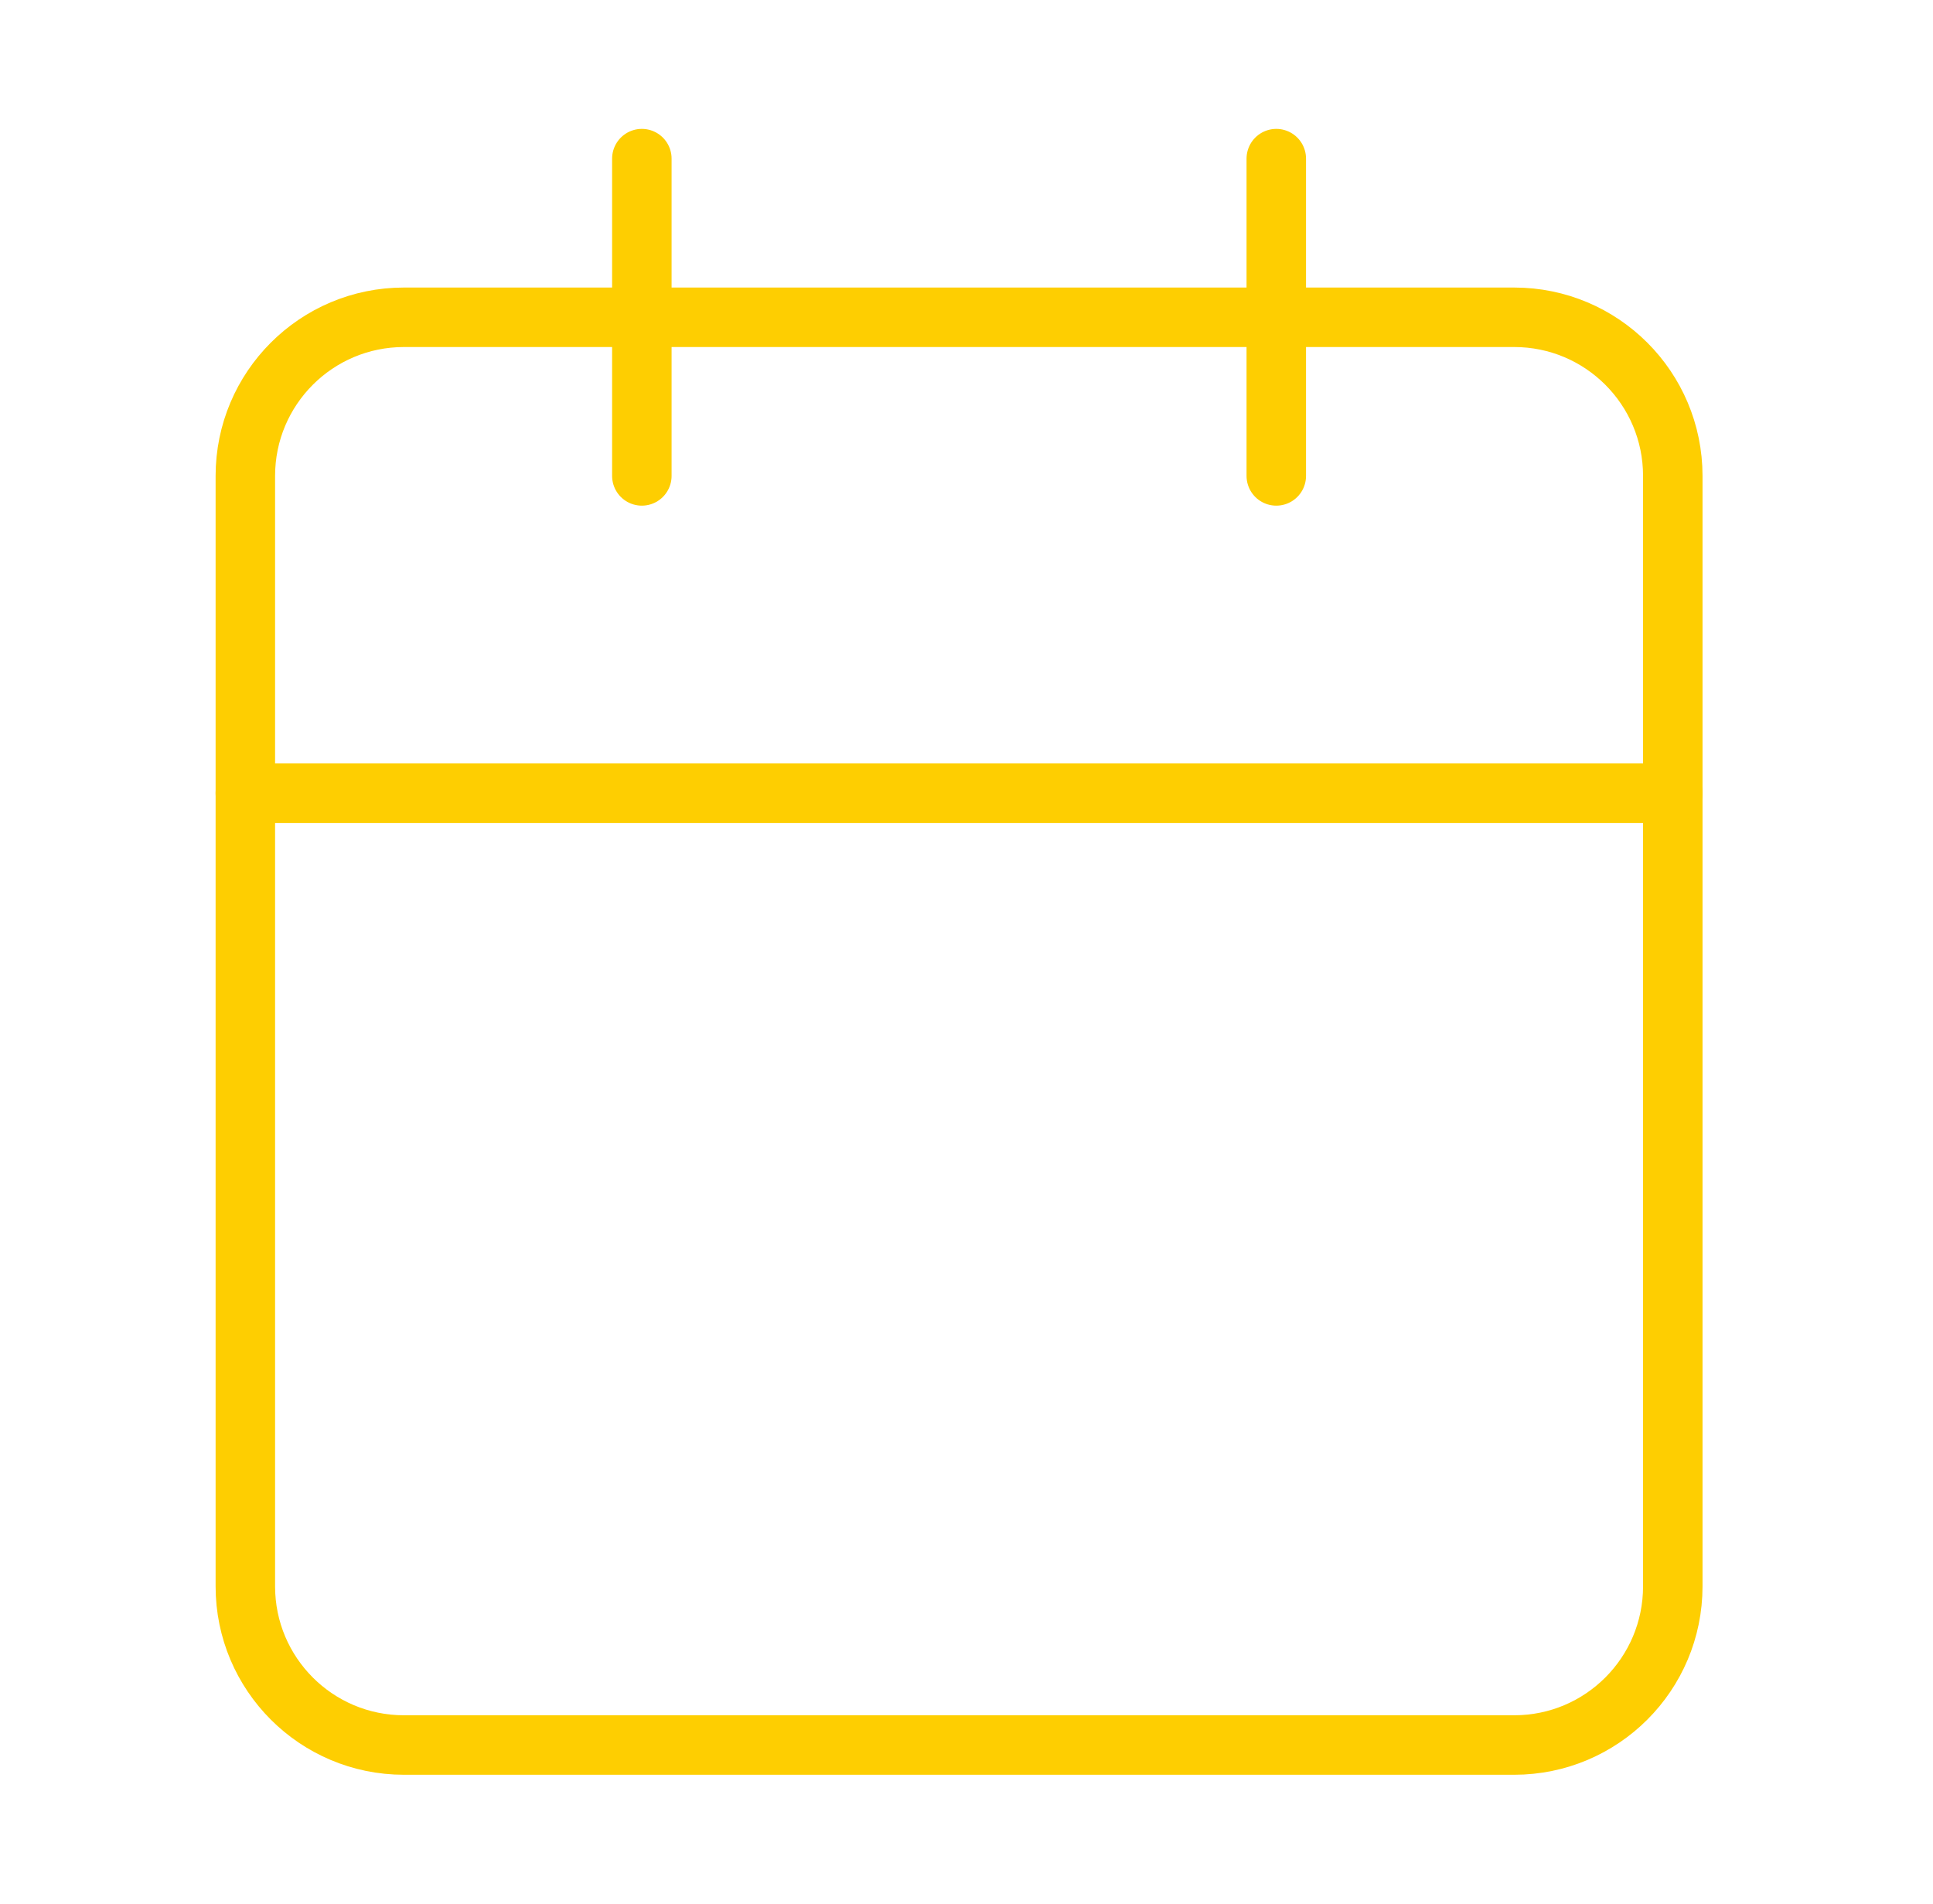 <svg width="65" height="64" viewBox="0 0 65 64" fill="none" xmlns="http://www.w3.org/2000/svg">
<path d="M50.917 10.667H13.583C10.638 10.667 8.25 13.054 8.25 16V53.333C8.25 56.279 10.638 58.667 13.583 58.667H50.917C53.862 58.667 56.25 56.279 56.25 53.333V16C56.25 13.054 53.862 10.667 50.917 10.667Z" stroke="#FECE01" stroke-width="2" stroke-linecap="round" stroke-linejoin="round"/>
<path d="M42.917 5.333V16" stroke="#FECE01" stroke-width="2" stroke-linecap="round" stroke-linejoin="round"/>
<path d="M21.583 5.333V16" stroke="#FECE01" stroke-width="2" stroke-linecap="round" stroke-linejoin="round"/>
<path d="M8.25 26.667H56.25" stroke="#FECE01" stroke-width="2" stroke-linecap="round" stroke-linejoin="round"/>
</svg>
